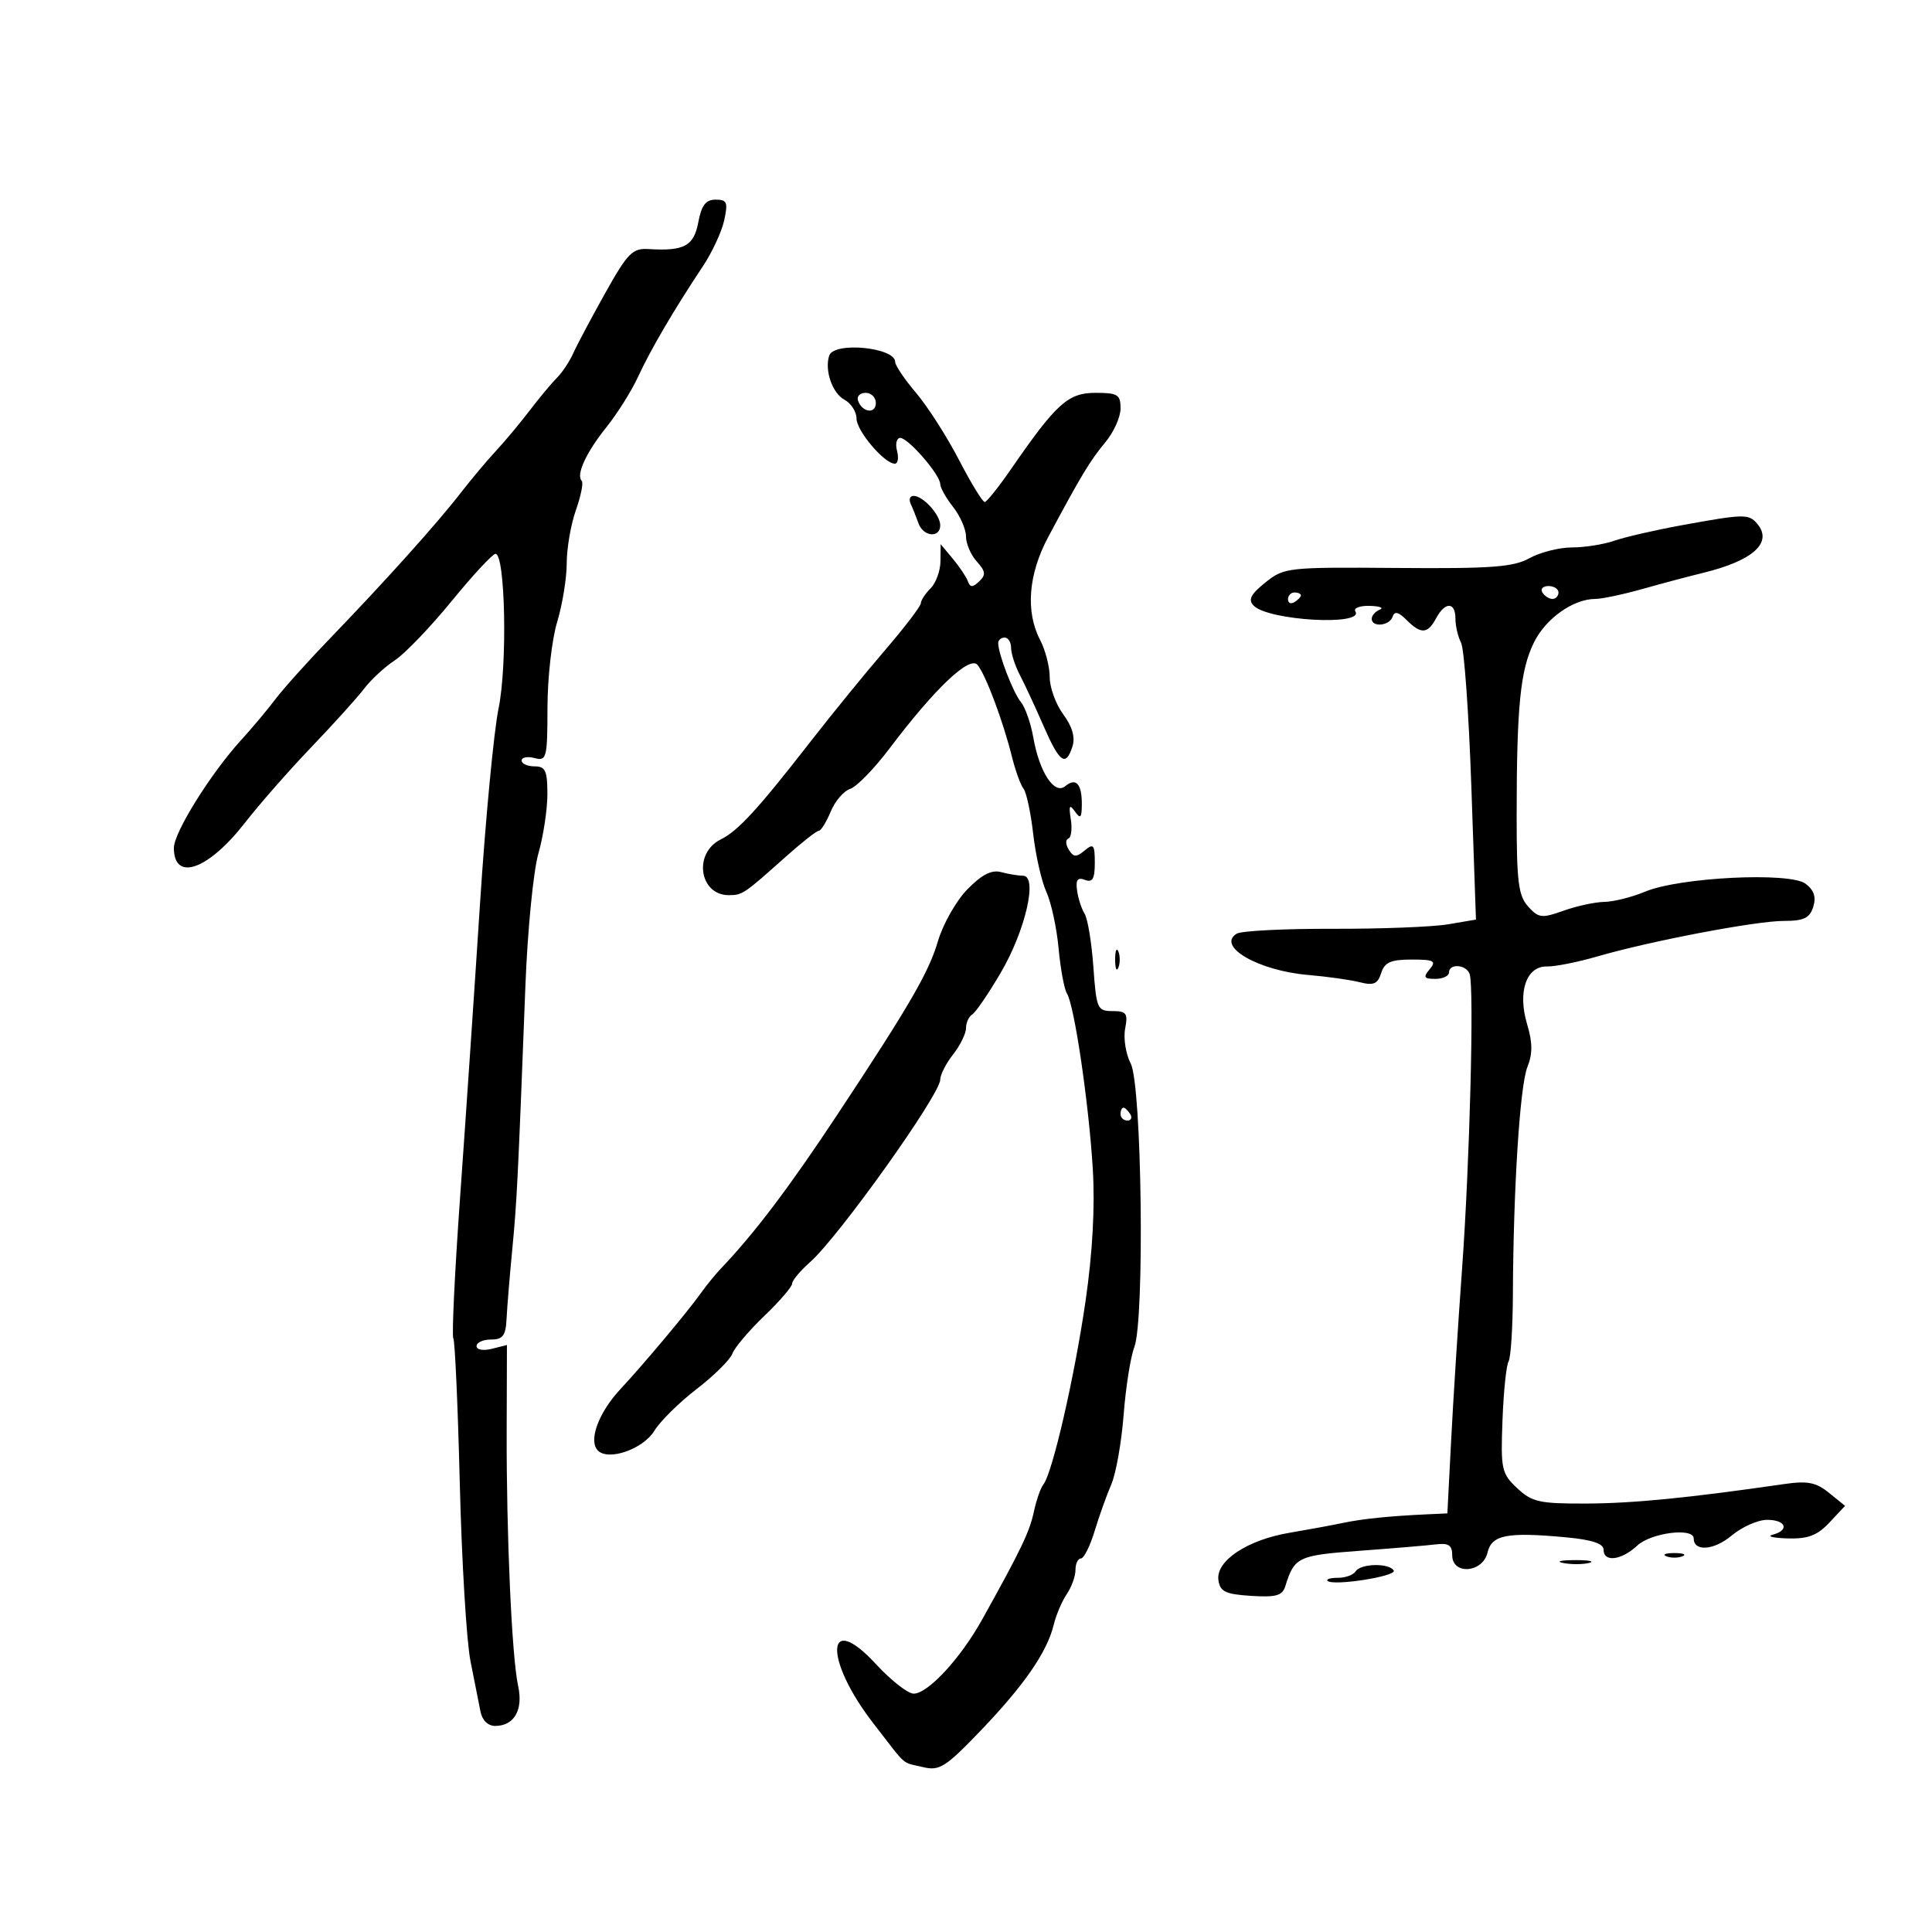 <svg xmlns="http://www.w3.org/2000/svg" width="300" height="300" viewBox="0 0 300 300" version="1.1">
	<path d="M 108.432 34.509 C 107.738 38.211, 106.240 39.018, 100.701 38.674 C 98.216 38.519, 97.463 39.284, 93.984 45.500 C 91.829 49.350, 89.599 53.546, 89.029 54.825 C 88.459 56.104, 87.312 57.831, 86.481 58.662 C 85.650 59.493, 83.739 61.787, 82.235 63.759 C 80.731 65.732, 78.375 68.553, 77 70.029 C 75.625 71.505, 73.150 74.456, 71.500 76.587 C 67.855 81.294, 59.816 90.243, 51.335 99.035 C 47.867 102.630, 44.011 106.920, 42.765 108.570 C 41.519 110.219, 39.150 113.046, 37.500 114.851 C 32.740 120.060, 27 129.253, 27 131.670 C 27 136.960, 32.329 135.085, 38.003 127.798 C 40.272 124.884, 44.932 119.575, 48.358 116 C 51.784 112.425, 55.467 108.346, 56.543 106.935 C 57.619 105.525, 59.766 103.542, 61.314 102.529 C 62.862 101.515, 66.828 97.382, 70.128 93.343 C 73.428 89.304, 76.493 86, 76.939 86 C 78.464 86, 78.808 103.260, 77.417 110 C 76.679 113.575, 75.377 127.300, 74.524 140.500 C 73.671 153.700, 72.289 174.080, 71.452 185.788 C 70.614 197.497, 70.138 207.414, 70.393 207.827 C 70.648 208.239, 71.101 218.435, 71.400 230.485 C 71.700 242.534, 72.446 254.892, 73.058 257.947 C 73.670 261.001, 74.366 264.512, 74.605 265.750 C 74.869 267.121, 75.764 268, 76.897 268 C 79.842 268, 81.270 265.508, 80.455 261.793 C 79.477 257.341, 78.627 238.412, 78.677 222.177 L 78.717 208.854 76.359 209.446 C 75.036 209.778, 74 209.590, 74 209.019 C 74 208.459, 75.013 208, 76.250 208 C 78.089 208, 78.530 207.406, 78.661 204.750 C 78.750 202.963, 79.148 198.125, 79.546 194 C 80.259 186.593, 80.417 183.435, 81.588 153 C 81.916 144.475, 82.818 135.281, 83.592 132.568 C 84.366 129.856, 85 125.694, 85 123.318 C 85 119.667, 84.691 119, 83 119 C 81.900 119, 81 118.592, 81 118.094 C 81 117.595, 81.900 117.423, 83 117.710 C 84.882 118.202, 85.001 117.738, 85.011 109.867 C 85.017 105.265, 85.692 99.291, 86.511 96.591 C 87.330 93.891, 88 89.785, 88 87.467 C 88 85.148, 88.641 81.436, 89.424 79.216 C 90.207 76.997, 90.616 74.949, 90.332 74.666 C 89.411 73.744, 91.013 70.258, 94.160 66.338 C 95.854 64.227, 98.069 60.700, 99.082 58.500 C 101.011 54.307, 104.702 48.014, 109.121 41.381 C 110.563 39.217, 112.062 35.996, 112.451 34.223 C 113.067 31.417, 112.896 31, 111.125 31 C 109.591 31, 108.929 31.863, 108.432 34.509 M 128.763 55.212 C 128.007 57.480, 129.239 61.057, 131.122 62.065 C 132.155 62.618, 133 63.934, 133 64.990 C 133 66.907, 137.324 72, 138.952 72 C 139.425 72, 139.577 71.100, 139.290 70 C 139.002 68.900, 139.229 68, 139.794 68 C 141.034 68, 146 73.737, 146 75.169 C 146 75.728, 146.900 77.329, 148 78.727 C 149.100 80.126, 150 82.186, 150 83.306 C 150 84.426, 150.754 86.176, 151.676 87.195 C 153.047 88.710, 153.116 89.271, 152.051 90.274 C 151.023 91.242, 150.655 91.240, 150.296 90.263 C 150.046 89.583, 148.993 88.008, 147.954 86.763 L 146.067 84.500 146.033 87.179 C 146.015 88.652, 145.325 90.532, 144.500 91.357 C 143.675 92.182, 142.994 93.227, 142.986 93.679 C 142.979 94.130, 140.461 97.425, 137.392 101 C 134.322 104.575, 129.186 110.875, 125.978 115 C 117.666 125.689, 114.627 129.003, 111.898 130.359 C 107.627 132.480, 108.583 139, 113.165 139 C 115.276 139, 115.507 138.844, 122 133.045 C 124.475 130.834, 126.783 129.019, 127.129 129.012 C 127.474 129.006, 128.310 127.665, 128.986 126.033 C 129.662 124.402, 131.026 122.809, 132.016 122.495 C 133.007 122.180, 135.747 119.368, 138.105 116.245 C 145.162 106.898, 150.563 101.768, 151.790 103.248 C 153.055 104.771, 155.763 111.991, 157.121 117.461 C 157.662 119.639, 158.476 121.889, 158.929 122.461 C 159.382 123.032, 160.060 126.200, 160.435 129.500 C 160.810 132.800, 161.732 136.850, 162.483 138.500 C 163.234 140.150, 164.087 144.097, 164.379 147.272 C 164.670 150.446, 165.254 153.596, 165.676 154.272 C 166.832 156.123, 169.073 171.334, 169.687 181.500 C 170.044 187.393, 169.657 194.470, 168.567 202 C 166.864 213.763, 163.430 228.709, 162.019 230.500 C 161.585 231.050, 160.918 232.963, 160.536 234.751 C 159.867 237.880, 158.520 240.686, 152.496 251.500 C 149.141 257.524, 144.103 262.975, 141.877 262.989 C 140.985 262.995, 138.349 260.933, 136.021 258.407 C 128.197 249.918, 127.887 257.635, 135.650 267.649 C 140.994 274.542, 139.889 273.572, 143.338 274.401 C 145.875 275.010, 146.818 274.414, 152.219 268.791 C 158.983 261.750, 162.585 256.545, 163.609 252.333 C 163.988 250.775, 164.906 248.612, 165.649 247.527 C 166.392 246.443, 167 244.755, 167 243.777 C 167 242.800, 167.378 242, 167.840 242 C 168.302 242, 169.260 240.088, 169.969 237.750 C 170.679 235.412, 171.848 232.141, 172.568 230.479 C 173.287 228.818, 174.147 223.964, 174.477 219.692 C 174.808 215.420, 175.551 210.704, 176.128 209.212 C 177.765 204.984, 177.311 168.501, 175.579 165.153 C 174.814 163.674, 174.424 161.235, 174.711 159.732 C 175.166 157.349, 174.916 157, 172.751 157 C 170.397 157, 170.243 156.646, 169.778 150.136 C 169.508 146.361, 168.896 142.649, 168.419 141.886 C 167.941 141.124, 167.413 139.496, 167.244 138.269 C 167.016 136.613, 167.331 136.190, 168.468 136.626 C 169.649 137.079, 170 136.474, 170 133.985 C 170 131.158, 169.803 130.918, 168.424 132.063 C 167.117 133.147, 166.695 133.126, 165.956 131.936 C 165.465 131.146, 165.434 130.372, 165.887 130.215 C 166.339 130.058, 166.514 128.708, 166.276 127.215 C 165.937 125.088, 166.074 124.825, 166.906 126 C 167.770 127.219, 167.972 127.017, 167.985 124.917 C 168.004 121.714, 167.077 120.691, 165.409 122.076 C 163.726 123.472, 161.396 119.915, 160.447 114.500 C 160.062 112.300, 159.192 109.825, 158.515 109 C 157.306 107.528, 155 101.525, 155 99.851 C 155 99.383, 155.450 99, 156 99 C 156.550 99, 157 99.718, 157 100.596 C 157 101.473, 157.621 103.386, 158.381 104.846 C 159.141 106.306, 160.792 109.862, 162.052 112.750 C 164.543 118.462, 165.505 119.134, 166.536 115.886 C 166.981 114.484, 166.498 112.813, 165.104 110.926 C 163.947 109.361, 163 106.764, 163 105.155 C 163 103.545, 162.328 100.940, 161.506 99.364 C 159.217 94.975, 159.675 89.171, 162.767 83.386 C 167.868 73.841, 169.278 71.504, 171.641 68.673 C 172.938 67.119, 174 64.756, 174 63.423 C 174 61.274, 173.560 61, 170.104 61 C 165.850 61, 164.029 62.644, 157 72.833 C 155.075 75.623, 153.236 77.927, 152.913 77.953 C 152.591 77.979, 150.791 75.039, 148.913 71.419 C 147.036 67.799, 144.037 63.115, 142.250 61.010 C 140.463 58.905, 139 56.739, 139 56.198 C 139 53.936, 129.493 53.020, 128.763 55.212 M 133.229 62.188 C 133.847 64.042, 136 64.349, 136 62.583 C 136 61.712, 135.287 61, 134.417 61 C 133.546 61, 133.011 61.534, 133.229 62.188 M 141.416 78.250 C 141.737 78.938, 142.276 80.287, 142.616 81.250 C 143.356 83.347, 146 83.599, 146 81.571 C 146 79.926, 143.340 77, 141.845 77 C 141.289 77, 141.096 77.563, 141.416 78.250 M 261.078 81.570 C 256.996 82.315, 252.317 83.391, 250.679 83.962 C 249.041 84.533, 246.081 85.003, 244.101 85.006 C 242.120 85.010, 239.150 85.760, 237.500 86.673 C 234.993 88.061, 231.619 88.311, 216.982 88.194 C 199.890 88.058, 199.392 88.113, 196.482 90.453 C 194.194 92.293, 193.772 93.129, 194.670 94.045 C 196.955 96.379, 211.874 97.223, 210.462 94.938 C 210.143 94.422, 211.146 94.036, 212.691 94.079 C 214.236 94.122, 214.938 94.385, 214.250 94.662 C 213.563 94.940, 213 95.579, 213 96.083 C 213 97.462, 215.772 97.185, 216.247 95.759 C 216.544 94.867, 217.150 95.007, 218.402 96.259 C 220.656 98.513, 221.686 98.455, 223 96 C 224.391 93.402, 226 93.437, 226 96.066 C 226 97.202, 226.395 98.889, 226.877 99.816 C 227.360 100.742, 228.077 110.791, 228.470 122.146 L 229.185 142.793 224.843 143.529 C 222.454 143.933, 214.385 144.246, 206.912 144.223 C 199.439 144.200, 192.743 144.541, 192.034 144.979 C 188.846 146.949, 195.398 150.733, 203.138 151.392 C 206.087 151.643, 209.693 152.151, 211.152 152.522 C 213.293 153.066, 213.931 152.792, 214.469 151.098 C 215.001 149.422, 215.950 149, 219.190 149 C 222.681 149, 223.072 149.209, 222 150.500 C 220.960 151.753, 221.104 152, 222.878 152 C 224.045 152, 225 151.550, 225 151 C 225 149.556, 227.707 149.767, 228.208 151.250 C 228.921 153.361, 228.219 180.633, 227.030 197 C 226.411 205.525, 225.645 217.563, 225.327 223.750 L 224.748 235 221.624 235.142 C 215.790 235.408, 211.535 235.843, 208.513 236.482 C 206.856 236.832, 203.125 237.520, 200.221 238.011 C 193.657 239.122, 188.770 242.378, 189.195 245.358 C 189.450 247.152, 190.273 247.550, 194.260 247.805 C 198.137 248.054, 199.125 247.775, 199.582 246.305 C 200.994 241.769, 201.532 241.513, 211.104 240.808 C 216.272 240.427, 221.625 239.977, 223 239.808 C 224.936 239.569, 225.500 239.952, 225.501 241.500 C 225.503 244.599, 230.235 244.242, 230.980 241.086 C 231.633 238.319, 234.011 237.861, 243.250 238.722 C 247.193 239.090, 249 239.689, 249 240.629 C 249 242.634, 251.759 242.302, 254.230 240 C 256.384 237.993, 263 237.158, 263 238.893 C 263 240.972, 266.158 240.738, 268.867 238.458 C 270.474 237.106, 272.961 236, 274.394 236 C 277.331 236, 277.927 237.611, 275.250 238.311 C 274.288 238.562, 275.334 238.820, 277.576 238.884 C 280.757 238.975, 282.183 238.433, 284.076 236.415 L 286.500 233.830 284.012 231.812 C 281.987 230.169, 280.684 229.915, 277.012 230.448 C 262.239 232.590, 253.565 233.445, 246.329 233.471 C 239.034 233.497, 237.881 233.240, 235.578 231.075 C 233.156 228.798, 233.018 228.157, 233.306 220.544 C 233.474 216.085, 233.898 211.974, 234.247 211.409 C 234.596 210.844, 234.900 206.133, 234.922 200.941 C 234.991 184.581, 236.010 168.605, 237.168 165.698 C 237.997 163.621, 237.987 161.901, 237.131 159.044 C 235.623 154.011, 237.006 149.996, 240.222 150.071 C 241.475 150.100, 244.975 149.405, 248 148.526 C 256.294 146.115, 272.647 143, 277.006 143 C 280.090 143, 281.004 142.563, 281.555 140.826 C 282.040 139.299, 281.688 138.228, 280.373 137.227 C 277.939 135.375, 260.808 136.218, 255.457 138.453 C 253.422 139.304, 250.573 140.020, 249.128 140.044 C 247.683 140.068, 244.829 140.684, 242.787 141.413 C 239.405 142.621, 238.914 142.563, 237.287 140.765 C 235.777 139.097, 235.501 136.909, 235.505 126.646 C 235.511 109.673, 236.070 104.068, 238.185 99.771 C 240.024 96.033, 244.301 93, 247.732 93 C 248.740 93, 252.025 92.306, 255.032 91.459 C 258.039 90.611, 262.300 89.478, 264.500 88.941 C 272.193 87.063, 275.295 84.266, 272.895 81.373 C 271.562 79.768, 270.898 79.779, 261.078 81.570 M 239.500 92 C 239.840 92.550, 240.541 93, 241.059 93 C 241.577 93, 242 92.550, 242 92 C 242 91.450, 241.298 91, 240.441 91 C 239.584 91, 239.160 91.450, 239.500 92 M 200 93.059 C 200 93.641, 200.450 93.840, 201 93.500 C 201.550 93.160, 202 92.684, 202 92.441 C 202 92.198, 201.550 92, 201 92 C 200.450 92, 200 92.477, 200 93.059 M 150.213 138.093 C 148.477 139.869, 146.415 143.510, 145.631 146.183 C 144.231 150.958, 141.248 156.103, 130.098 172.967 C 122.555 184.376, 117.207 191.450, 111.939 196.982 C 111.081 197.884, 109.731 199.536, 108.939 200.654 C 106.877 203.565, 100.036 211.735, 96.350 215.689 C 92.928 219.360, 91.327 223.727, 92.846 225.246 C 94.497 226.897, 99.879 225.008, 101.604 222.173 C 102.498 220.703, 105.452 217.787, 108.168 215.693 C 110.884 213.599, 113.384 211.124, 113.722 210.193 C 114.061 209.262, 116.287 206.632, 118.669 204.349 C 121.051 202.066, 123 199.804, 123 199.322 C 123 198.840, 124.259 197.333, 125.798 195.973 C 130.243 192.044, 146 169.945, 146 167.639 C 146 166.886, 146.900 165.126, 148 163.727 C 149.100 162.329, 150 160.495, 150 159.651 C 150 158.808, 150.441 157.846, 150.979 157.513 C 151.518 157.180, 153.510 154.259, 155.408 151.022 C 159.232 144.498, 161.183 136.010, 158.864 135.986 C 158.114 135.979, 156.571 135.723, 155.435 135.418 C 153.974 135.026, 152.449 135.807, 150.213 138.093 M 173.158 149 C 173.158 150.375, 173.385 150.938, 173.662 150.250 C 173.940 149.563, 173.940 148.438, 173.662 147.750 C 173.385 147.063, 173.158 147.625, 173.158 149 M 174 173 C 174 173.550, 174.477 174, 175.059 174 C 175.641 174, 175.840 173.550, 175.500 173 C 175.160 172.450, 174.684 172, 174.441 172 C 174.198 172, 174 172.450, 174 173 M 258.750 241.662 C 259.438 241.940, 260.563 241.940, 261.250 241.662 C 261.938 241.385, 261.375 241.158, 260 241.158 C 258.625 241.158, 258.063 241.385, 258.750 241.662 M 242.762 242.707 C 244.006 242.946, 245.806 242.937, 246.762 242.687 C 247.718 242.437, 246.700 242.241, 244.500 242.252 C 242.300 242.263, 241.518 242.468, 242.762 242.707 M 210.500 244 C 210.160 244.550, 208.934 245, 207.774 245 C 206.615 245, 205.881 245.214, 206.142 245.476 C 206.988 246.322, 216.967 244.756, 216.416 243.864 C 215.680 242.673, 211.257 242.775, 210.500 244" stroke="none" fill="black" fill-rule="evenodd"/>
</svg>